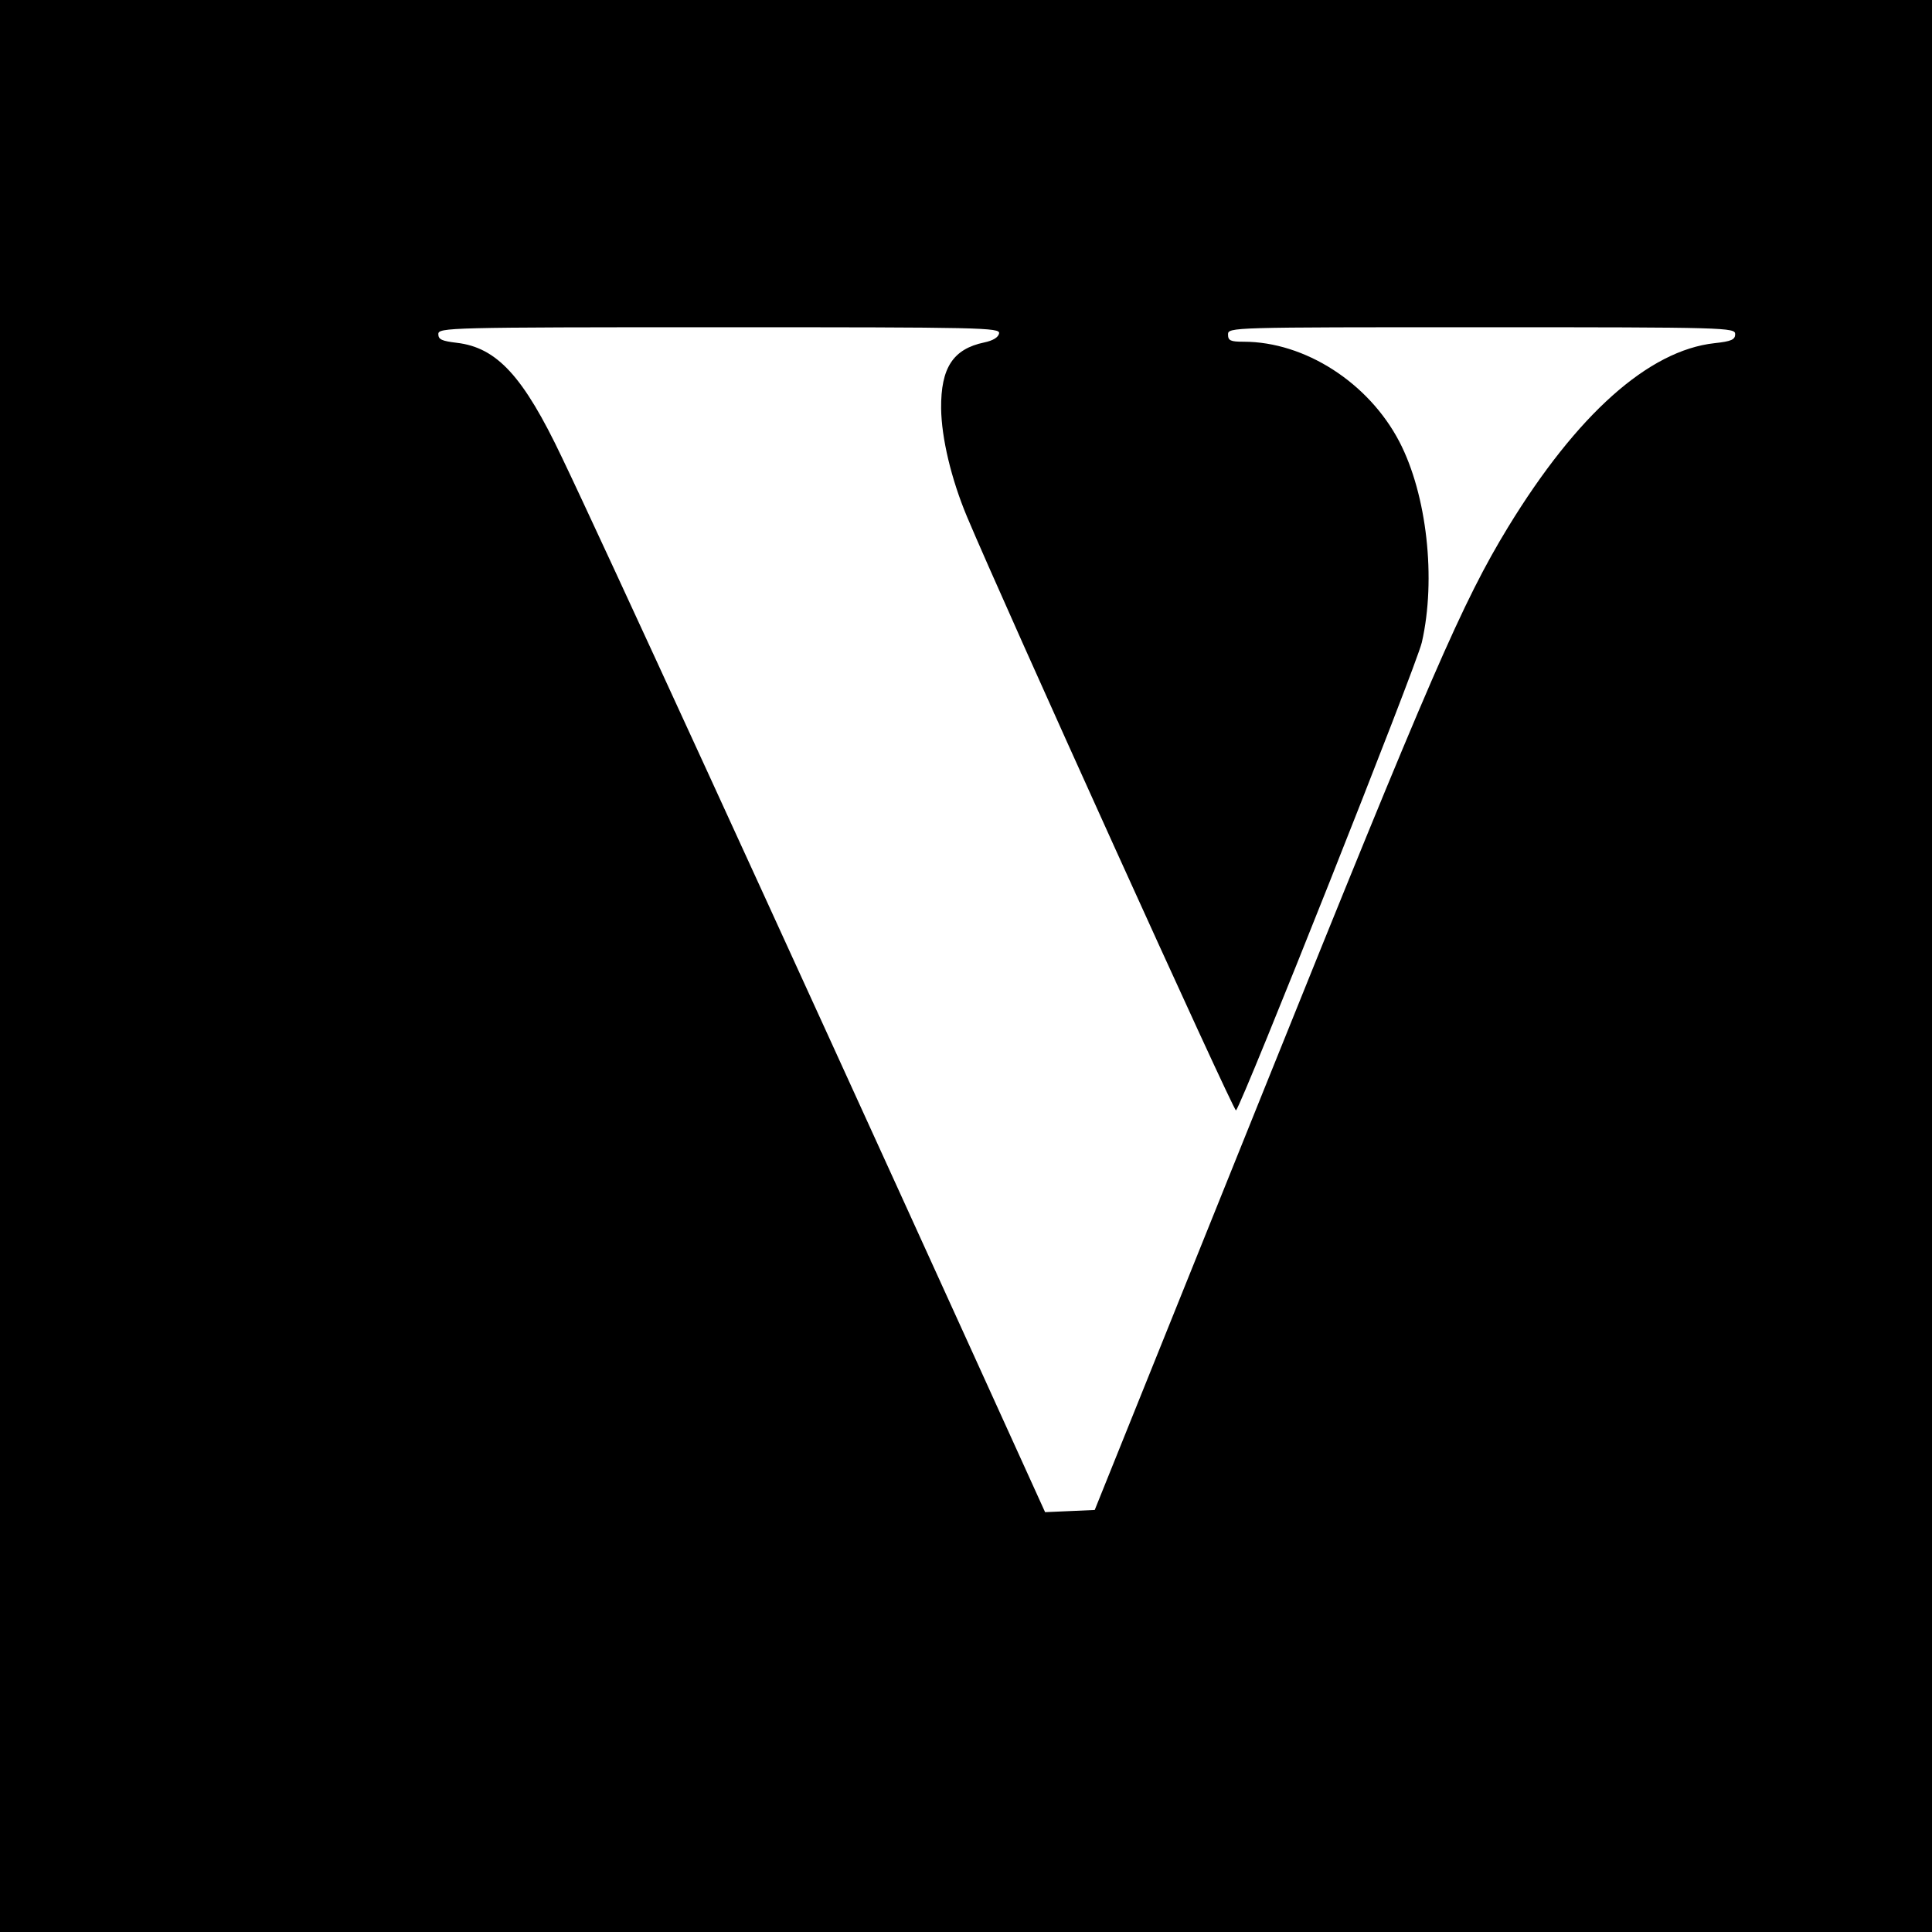<?xml version="1.0" standalone="no"?>
<!DOCTYPE svg PUBLIC "-//W3C//DTD SVG 20010904//EN"
 "http://www.w3.org/TR/2001/REC-SVG-20010904/DTD/svg10.dtd">
<svg version="1.0" xmlns="http://www.w3.org/2000/svg"
 width="16pt" height="16pt" viewBox="0 0 16 16"
 preserveAspectRatio="xMidYMid meet">
<g transform="translate(0,16) scale(0.003,-0.003)"
fill="#000000" stroke="none">
<path d="M0 3000 l0 -3000 3000 0 3000 0 0 3000 0 3000 -3000 0 -3000 0 0
-3000z m2758 1413 c-2 -11 -17 -20 -41 -25 -86 -18 -120 -70 -119 -182 1 -82
28 -195 71 -298 98 -234 737 -1645 743 -1640 18 19 498 1227 513 1292 40 175
14 408 -62 554 -85 163 -261 276 -430 276 -36 0 -43 3 -43 20 0 20 7 20 700
20 677 0 700 -1 700 -19 0 -15 -10 -20 -57 -25 -182 -20 -380 -197 -570 -508
-126 -207 -212 -405 -674 -1553 l-467 -1160 -68 -3 -69 -3 -199 438 c-553
1216 -1026 2247 -1135 2474 -106 223 -179 303 -290 316 -41 5 -51 9 -51 24 0
18 26 19 776 19 726 0 775 -1 772 -17z"/>
</g>
</svg>
